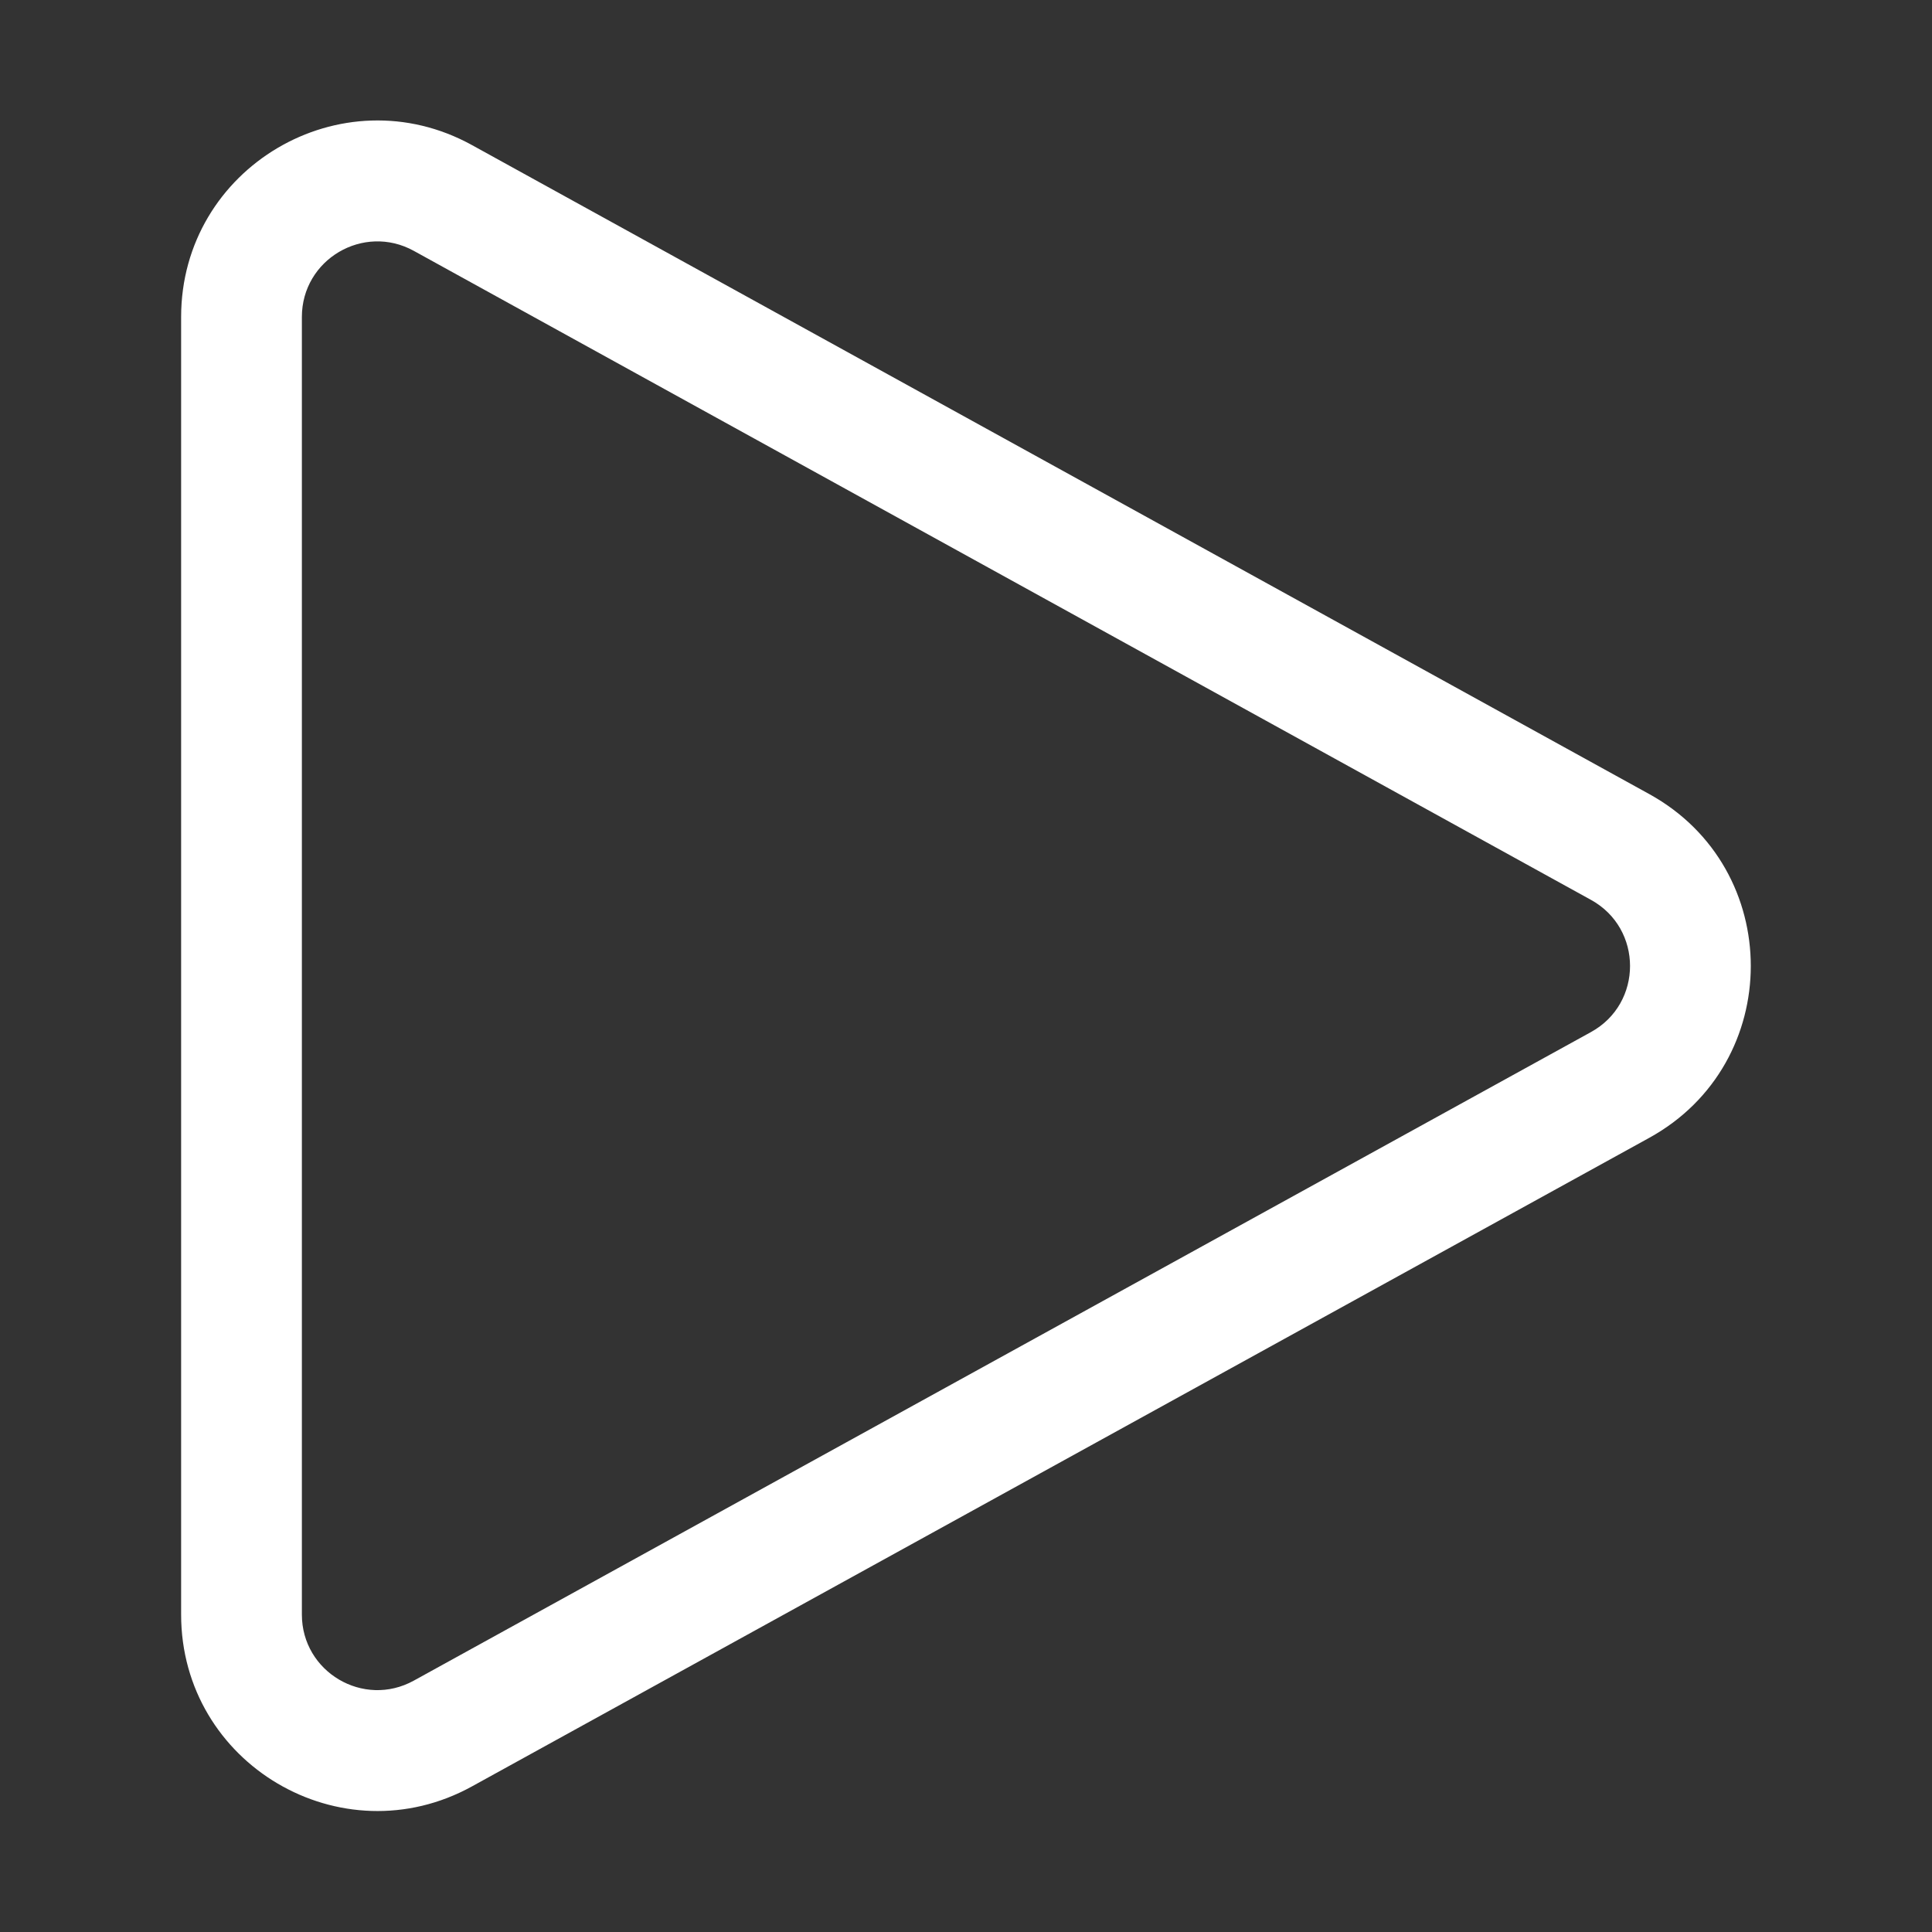 <svg width="32" height="32" viewBox="0 0 32 32" fill="none" xmlns="http://www.w3.org/2000/svg">
<rect x="0" y="0" width="32" height="32" fill="#333333" stroke="none"/>
<path d="M27.318 13.153C29.559 14.389 29.559 17.611 27.317 18.846L7.818 29.588C5.652 30.782 3 29.215 3 26.742L3 5.25C3 2.776 5.653 1.209 7.819 2.404L27.318 13.153ZM26.352 17.094C27.214 16.619 27.214 15.38 26.352 14.905L6.854 4.155C6.02 3.696 5 4.298 5 5.25L5 26.742C5 27.693 6.02 28.296 6.853 27.837L26.352 17.094Z" fill="#ffffff"/>
</svg>
